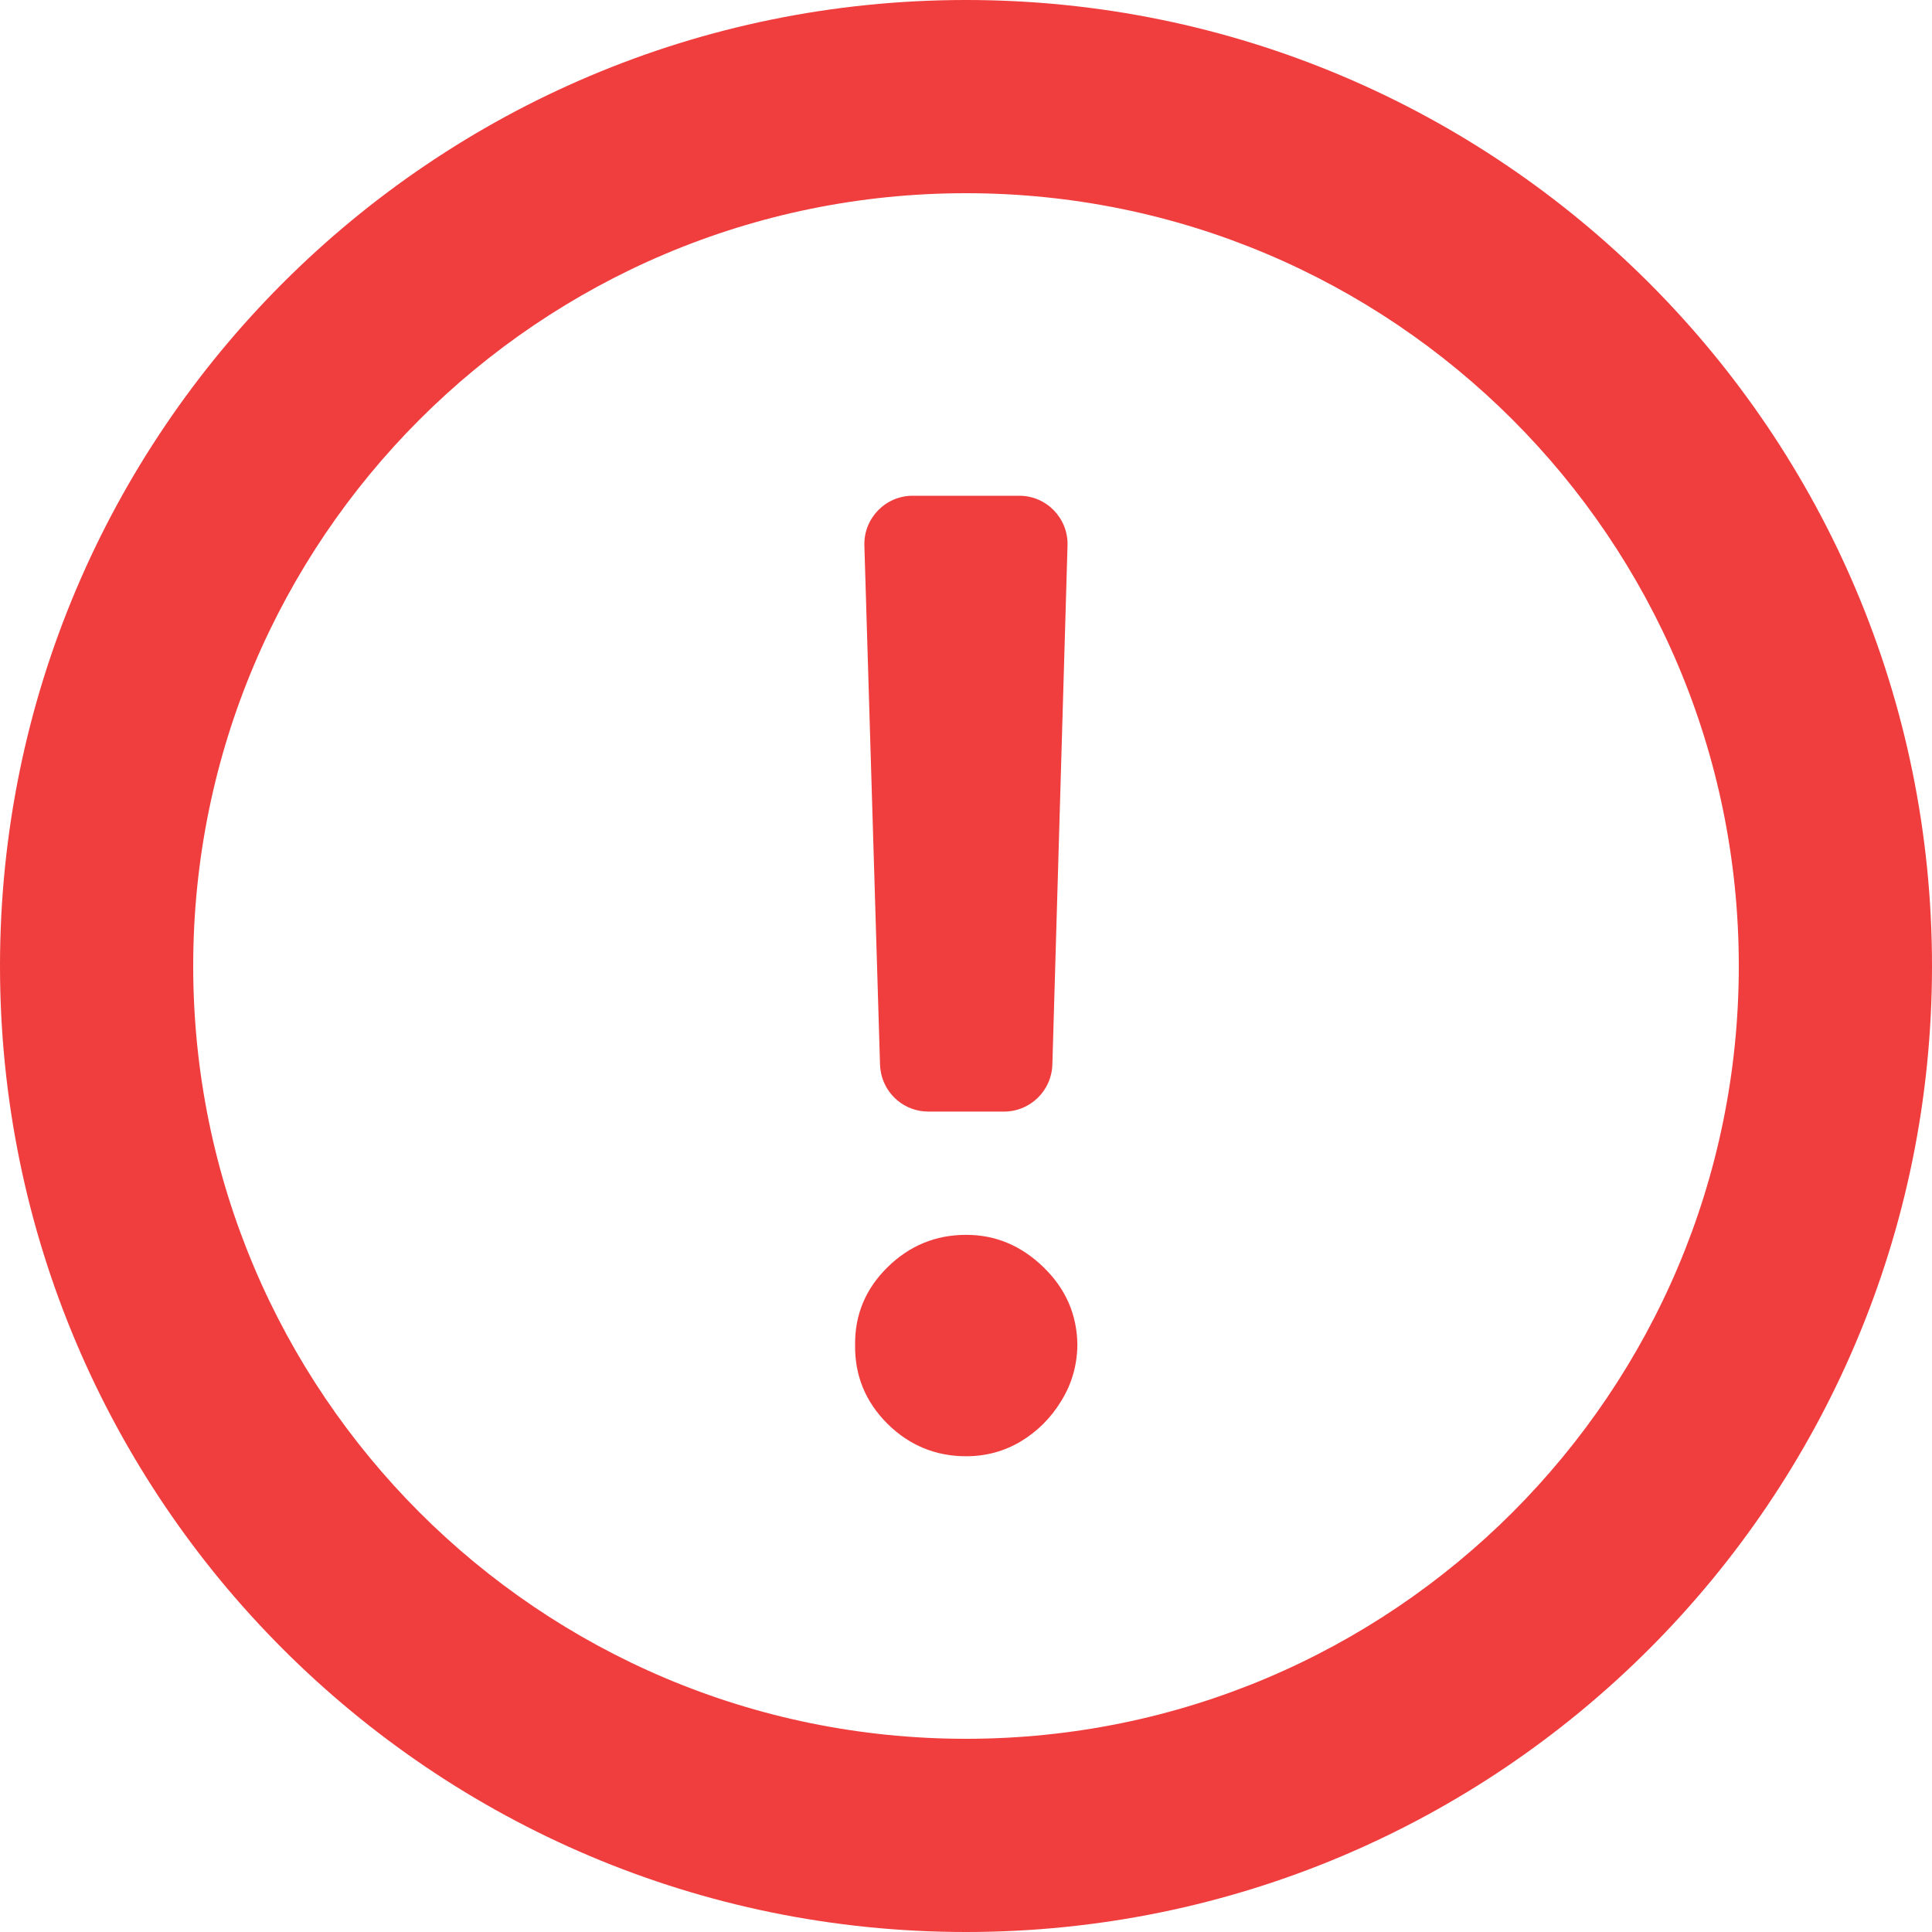 <svg width="20" height="20" viewBox="0 0 20 20" fill="none" xmlns="http://www.w3.org/2000/svg">
<path d="M11.051 5.646C11.059 5.365 10.833 5.132 10.552 5.132H9.448C9.166 5.132 8.94 5.365 8.948 5.647L9.11 11.021C9.111 11.055 9.116 11.088 9.123 11.12C9.174 11.342 9.373 11.507 9.61 11.507H10.394C10.664 11.507 10.886 11.291 10.894 11.021L11.051 5.646Z" fill="#F03D3D"/>
<path d="M9.187 14.739C9.414 14.963 9.686 15.075 10.002 15.075C10.207 15.075 10.395 15.024 10.568 14.921C10.741 14.816 10.88 14.677 10.985 14.504C11.094 14.329 11.15 14.135 11.153 13.924C11.15 13.611 11.033 13.342 10.803 13.119C10.573 12.895 10.306 12.783 10.002 12.783C9.686 12.783 9.414 12.895 9.187 13.119C8.96 13.342 8.848 13.611 8.852 13.924C8.848 14.241 8.96 14.512 9.187 14.739Z" fill="#F03D3D"/>
<path fill-rule="evenodd" clip-rule="evenodd" d="M10 20C15.523 20 20 15.523 20 10C20 4.477 15.523 0 10 0C4.477 0 0 4.477 0 10C0 15.523 4.477 20 10 20ZM10 18C14.418 18 18 14.418 18 10C18 5.582 14.418 2 10 2C5.582 2 2 5.582 2 10C2 14.418 5.582 18 10 18Z" fill="#F03D3D"/>
</svg>
